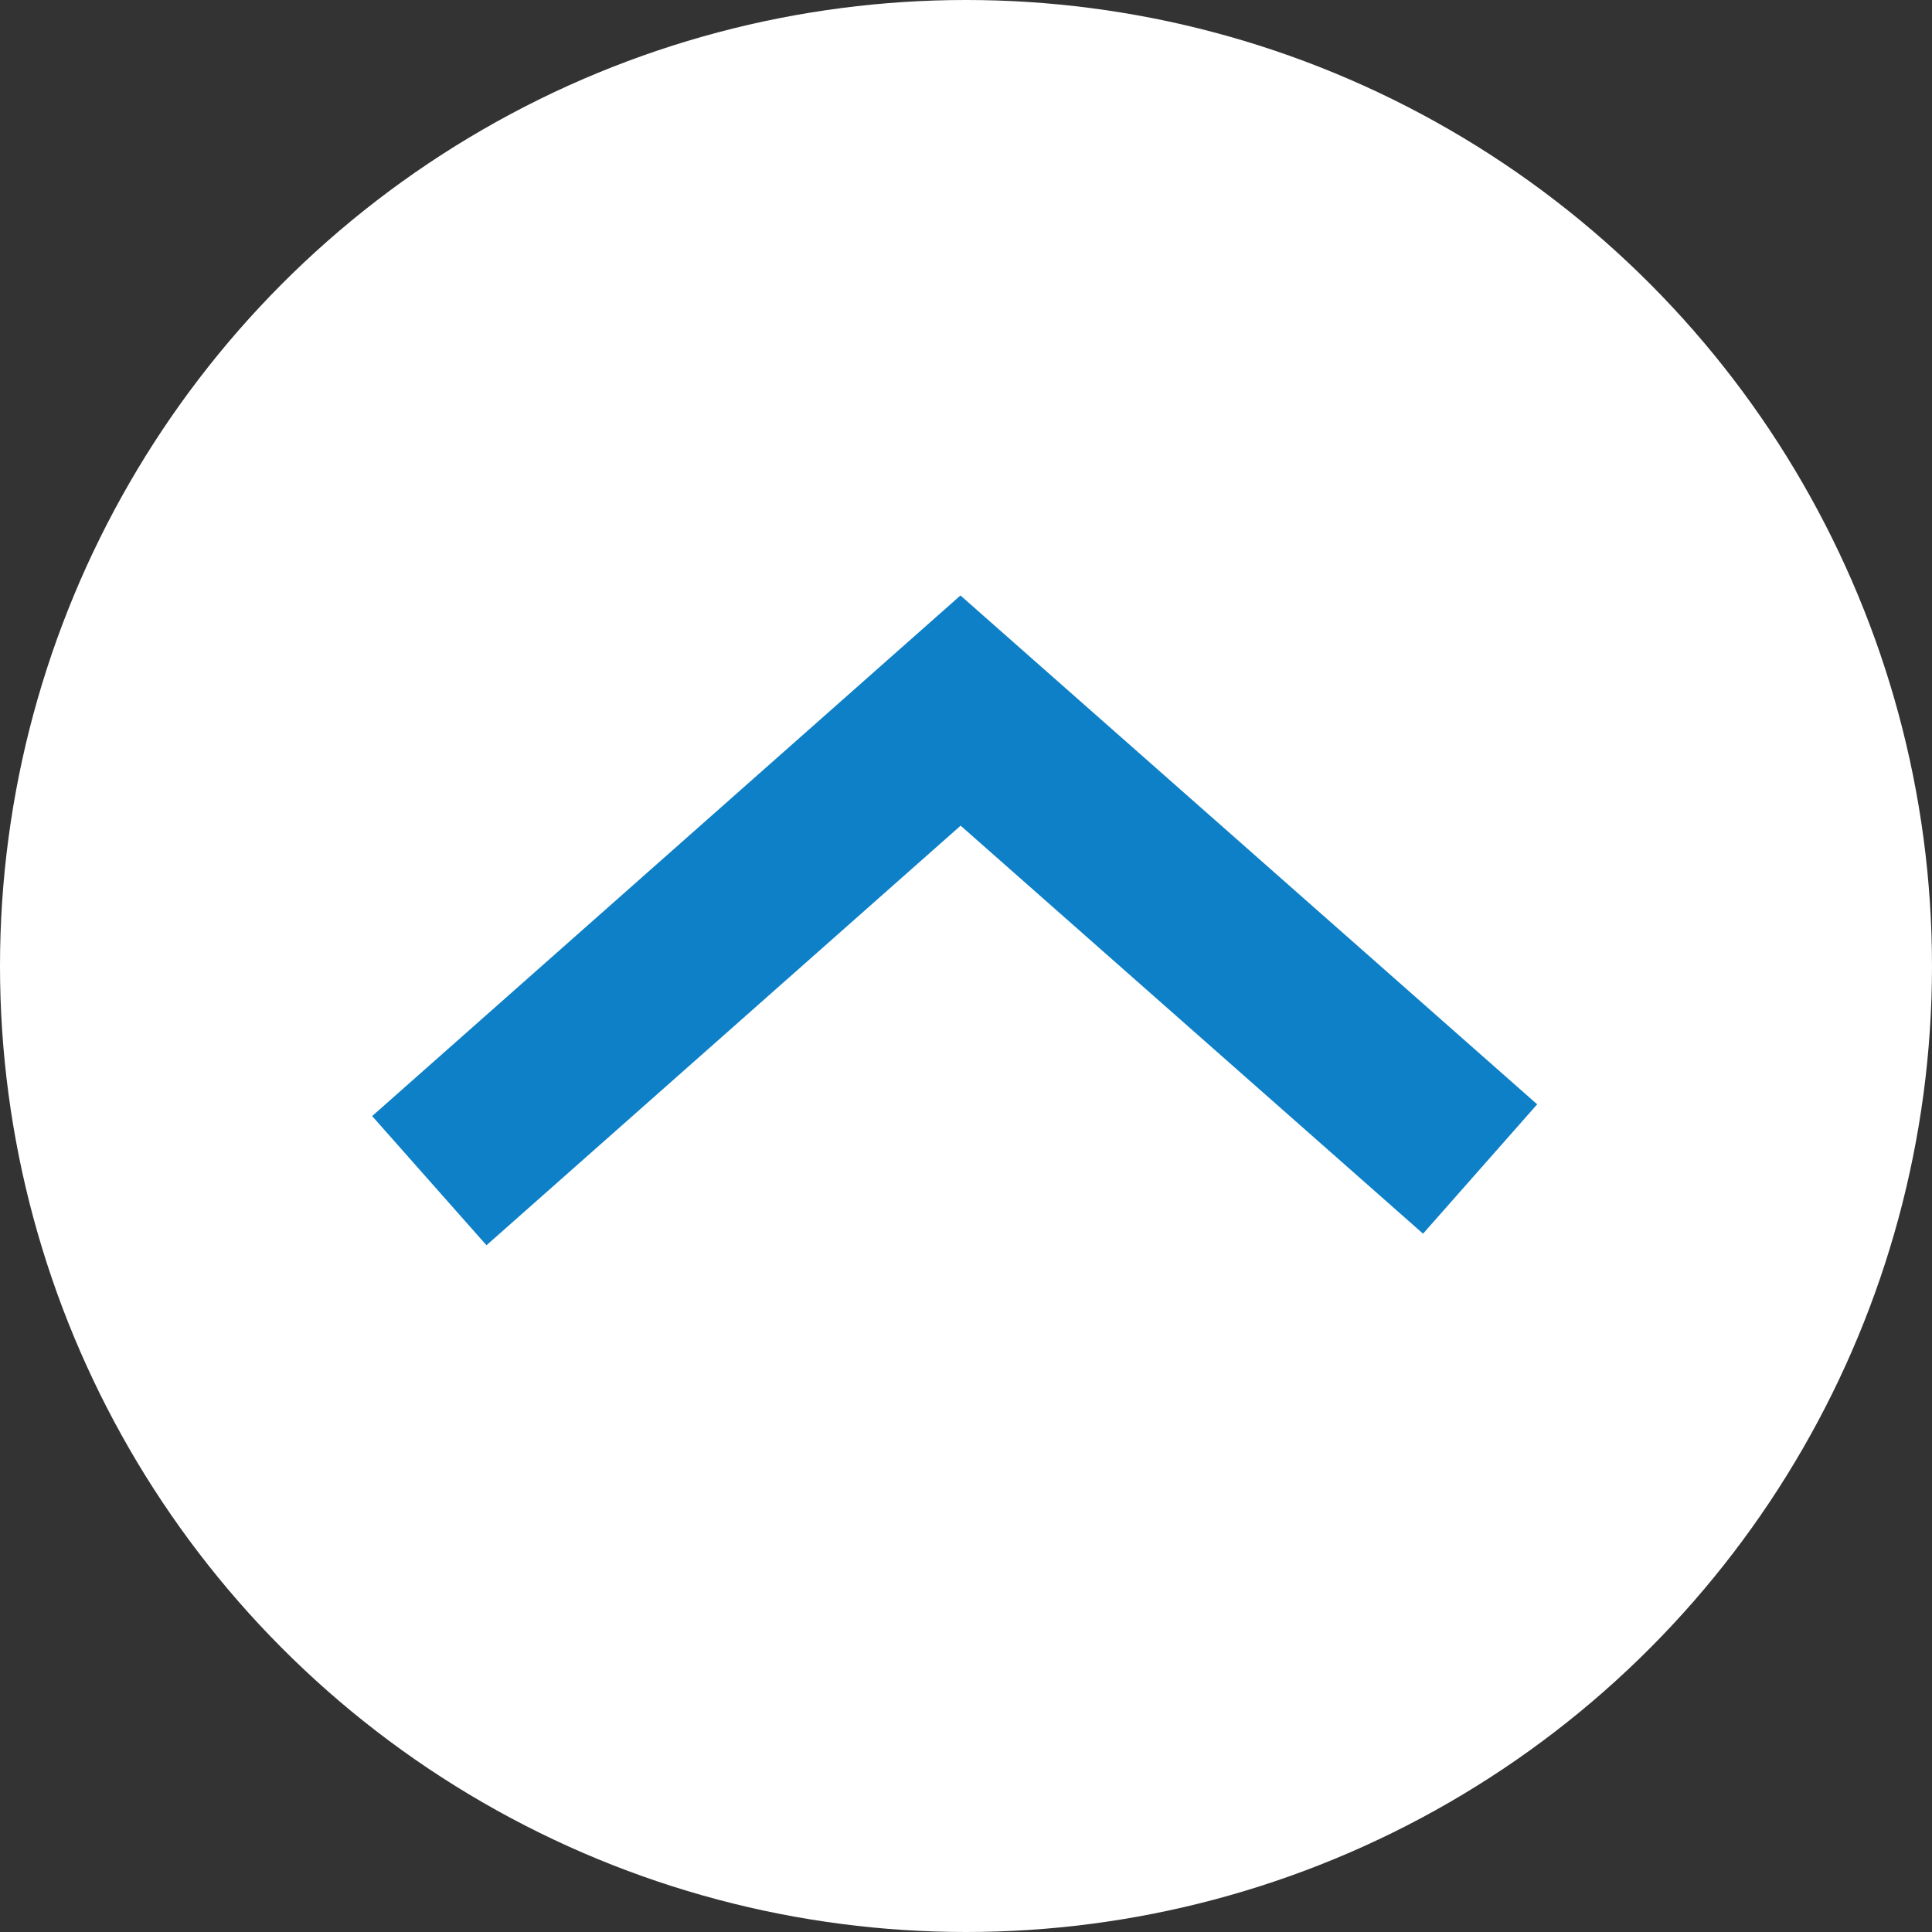<svg xmlns="http://www.w3.org/2000/svg" width="28" height="28" viewBox="0 0 28 28">
    <rect x="0" y="0" width="28" height="28" fill="#333333" stroke="none"/>
    <g fill="none" fill-rule="evenodd" transform="matrix(1 0 0 -1 0 28)">
        <circle cx="14" cy="14" r="14" fill="#FFF"/>
        <path stroke="#0D80C7" stroke-width="2.5" d="M6.222 10.889l7.699 6.813 7.53-6.644"/>
    </g>
</svg>
